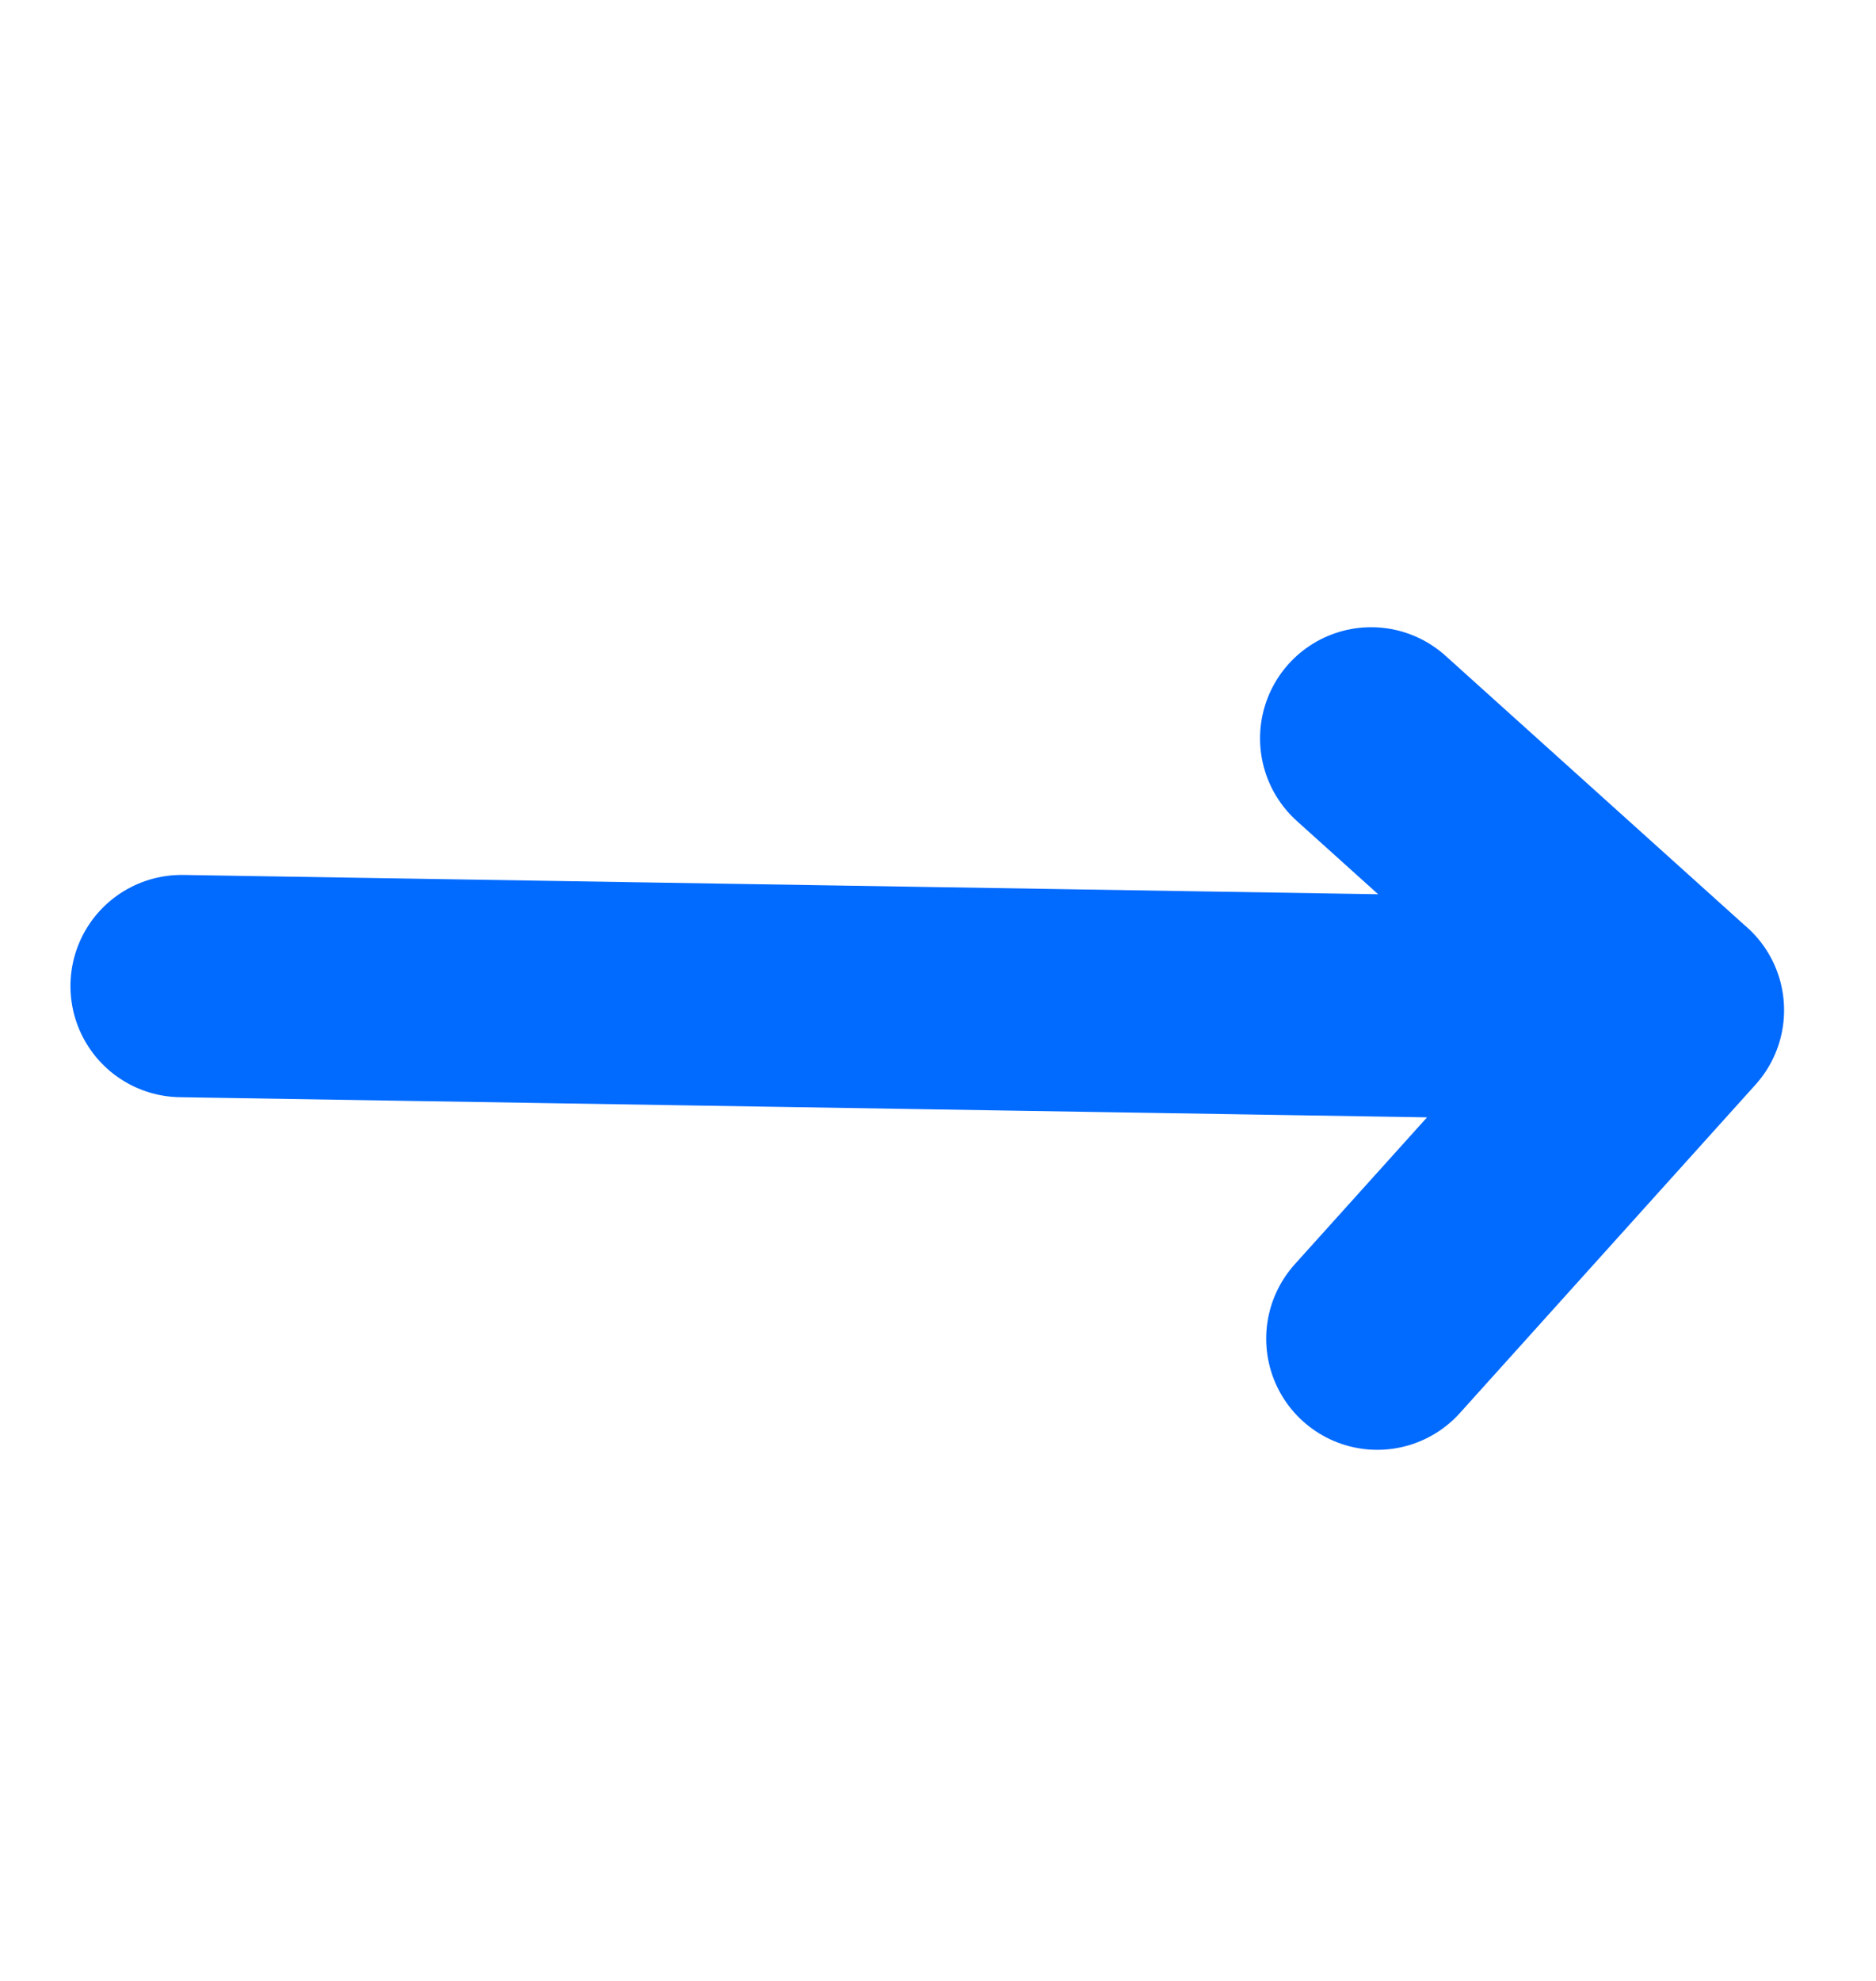 <svg width="18" height="19" xmlns="http://www.w3.org/2000/svg">
    <defs>
        <filter color-interpolation-filters="auto" id="a">
            <feColorMatrix in="SourceGraphic" values="0 0 0 0 1 0 0 0 0 1 0 0 0 0 1 0 0 0 1 0"/>
        </filter>
    </defs>
    <g transform="translate(-166.5)" filter="url(#a)" fill="none" fill-rule="evenodd" stroke-linecap="round" stroke-linejoin="round">
        <g stroke="#016AFF" stroke-width="2.132">
            <path d="m168.242 9.458 14.31.231M182.552 9.69l-2.837 3.15M182.552 9.69l-2.896-2.608"/>
        </g>
    </g>
</svg>
